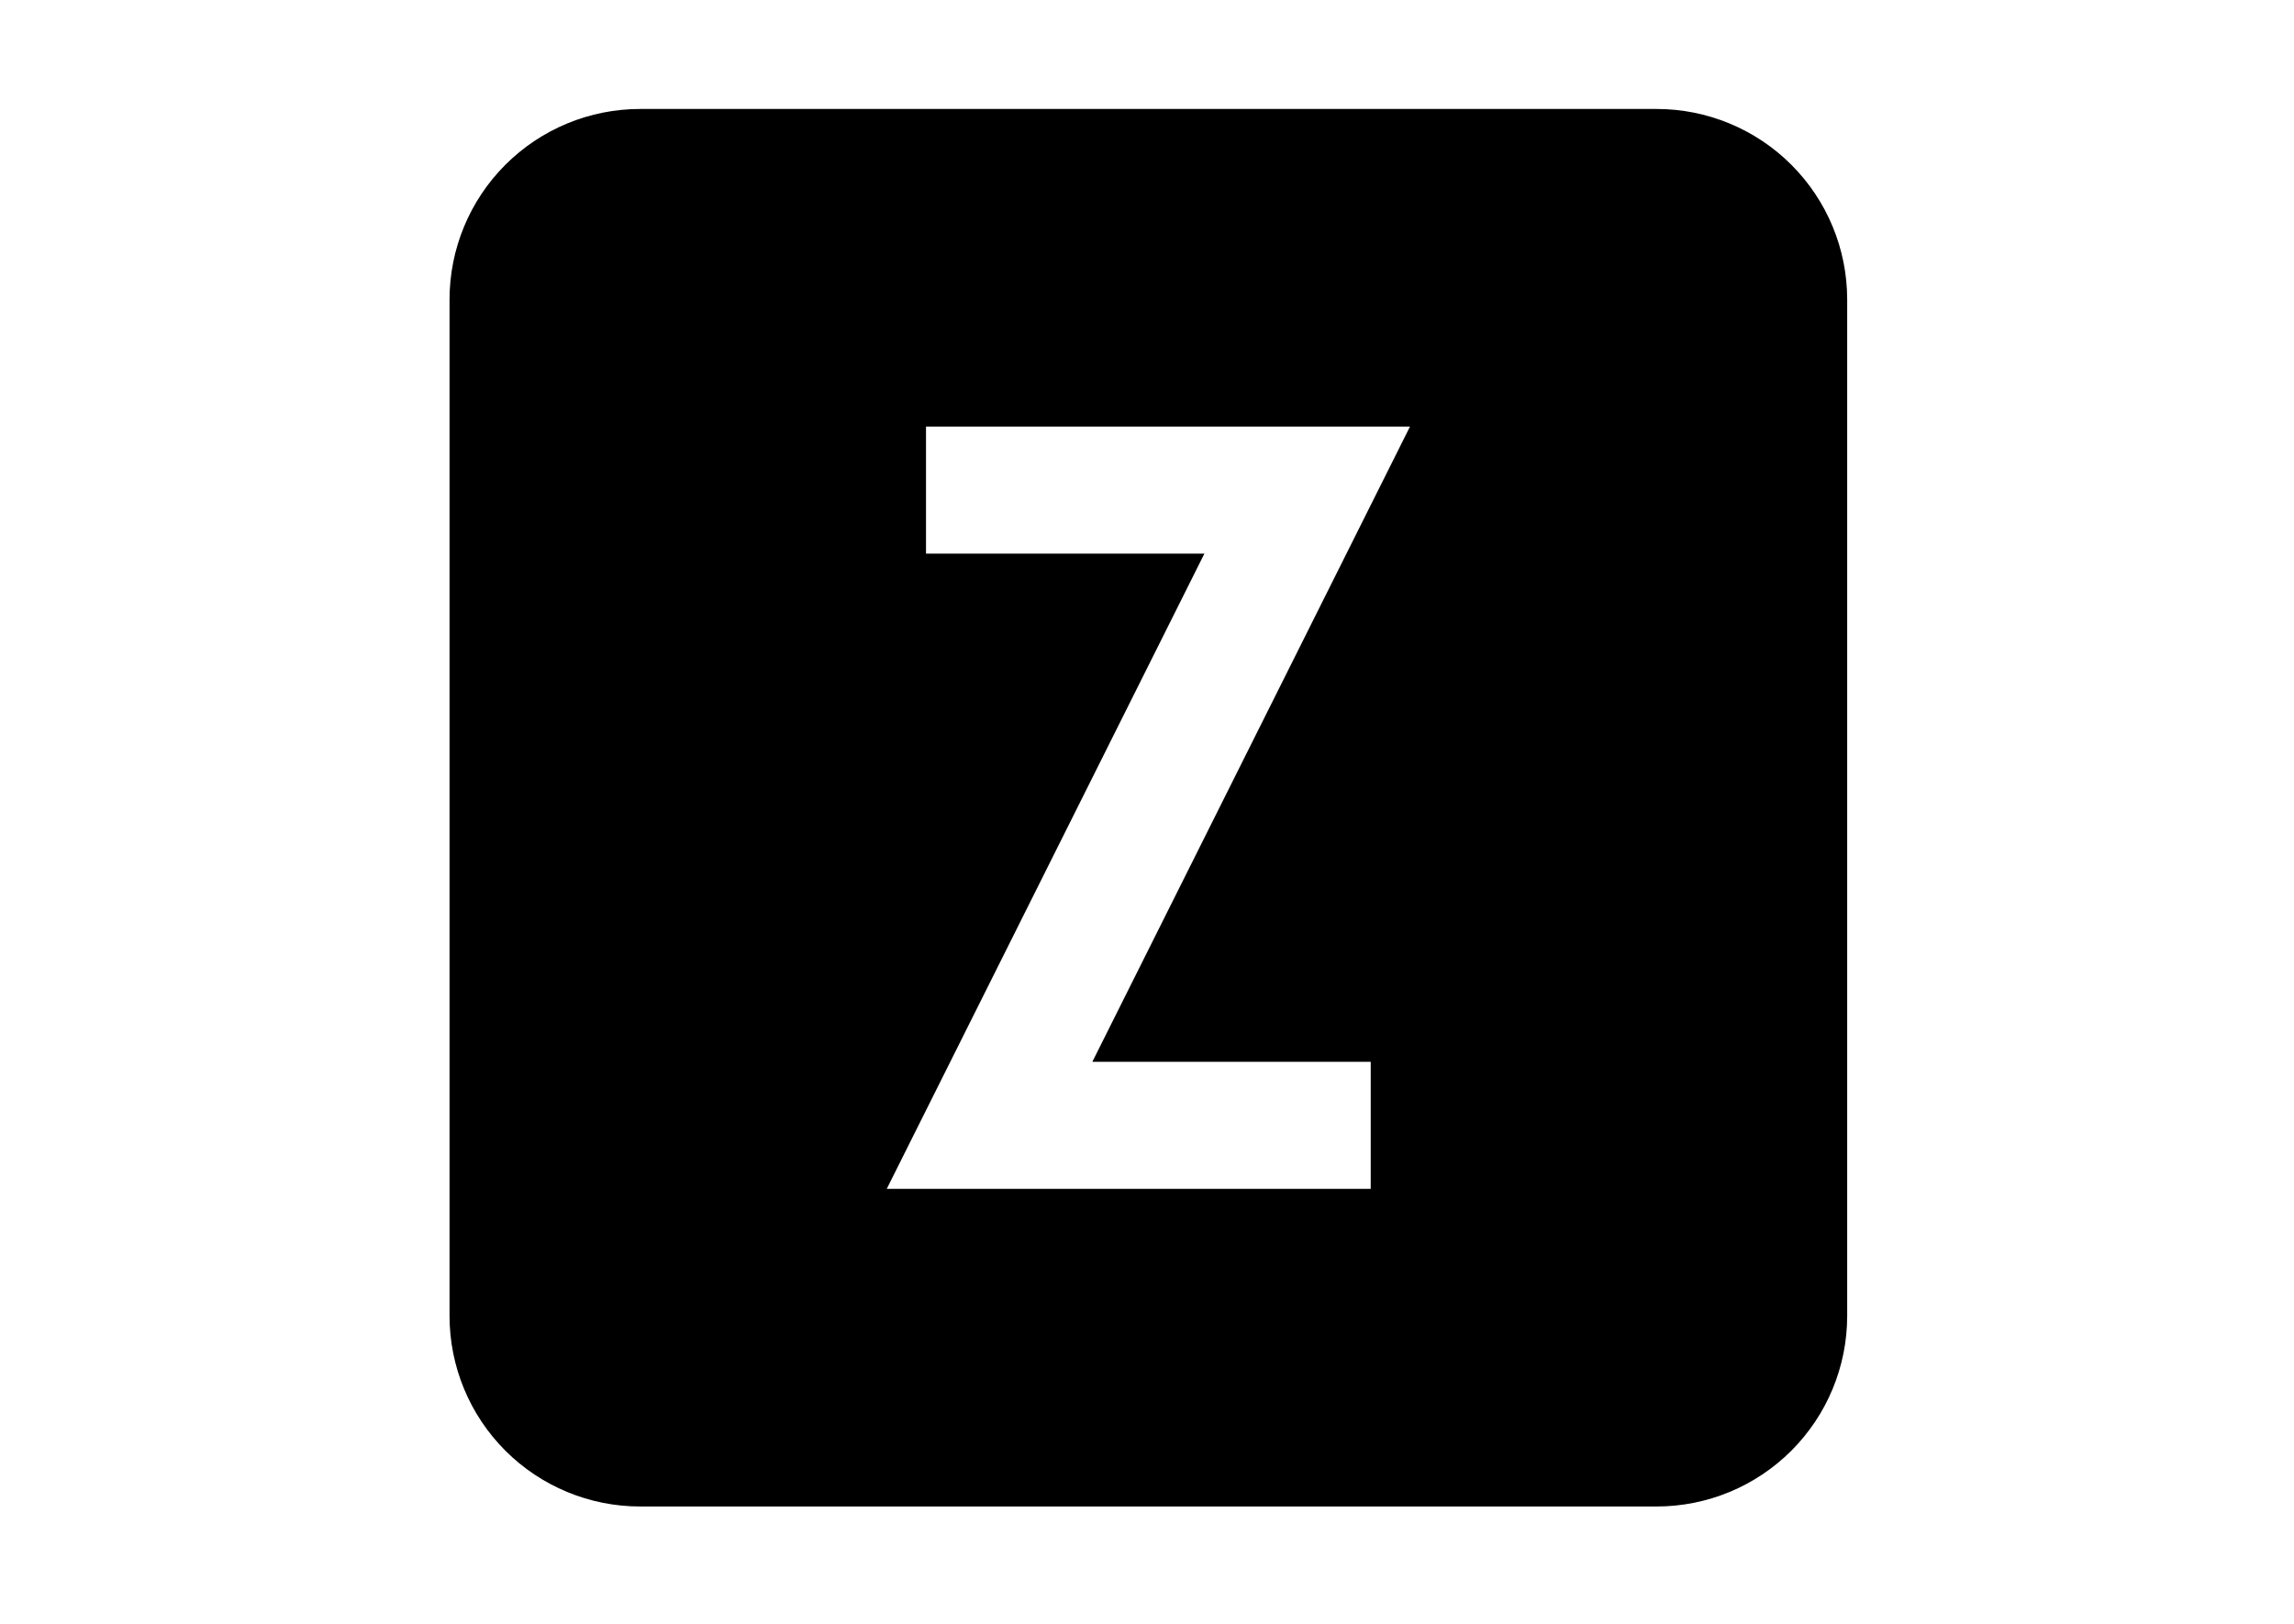 <svg width="842" height="596" viewBox="0 0 842 596" fill="none" xmlns="http://www.w3.org/2000/svg">
<path fill-rule="evenodd" clip-rule="evenodd" d="M234.955 40H608.045C626.599 40 644.392 47.37 657.511 60.489C670.63 73.608 678 91.401 678 109.955V483.045C678 501.599 670.63 519.392 657.511 532.511C644.392 545.63 626.599 553 608.045 553H234.955C216.401 553 198.608 545.63 185.489 532.511C172.37 519.392 165 501.599 165 483.045V109.955C165 91.401 172.37 73.608 185.489 60.489C198.608 47.37 216.401 40 234.955 40ZM339.886 203.227H442.067L325.476 436.409H503.114V389.773H400.933L517.524 156.591H339.886V203.227Z" fill="black"/>
</svg>
